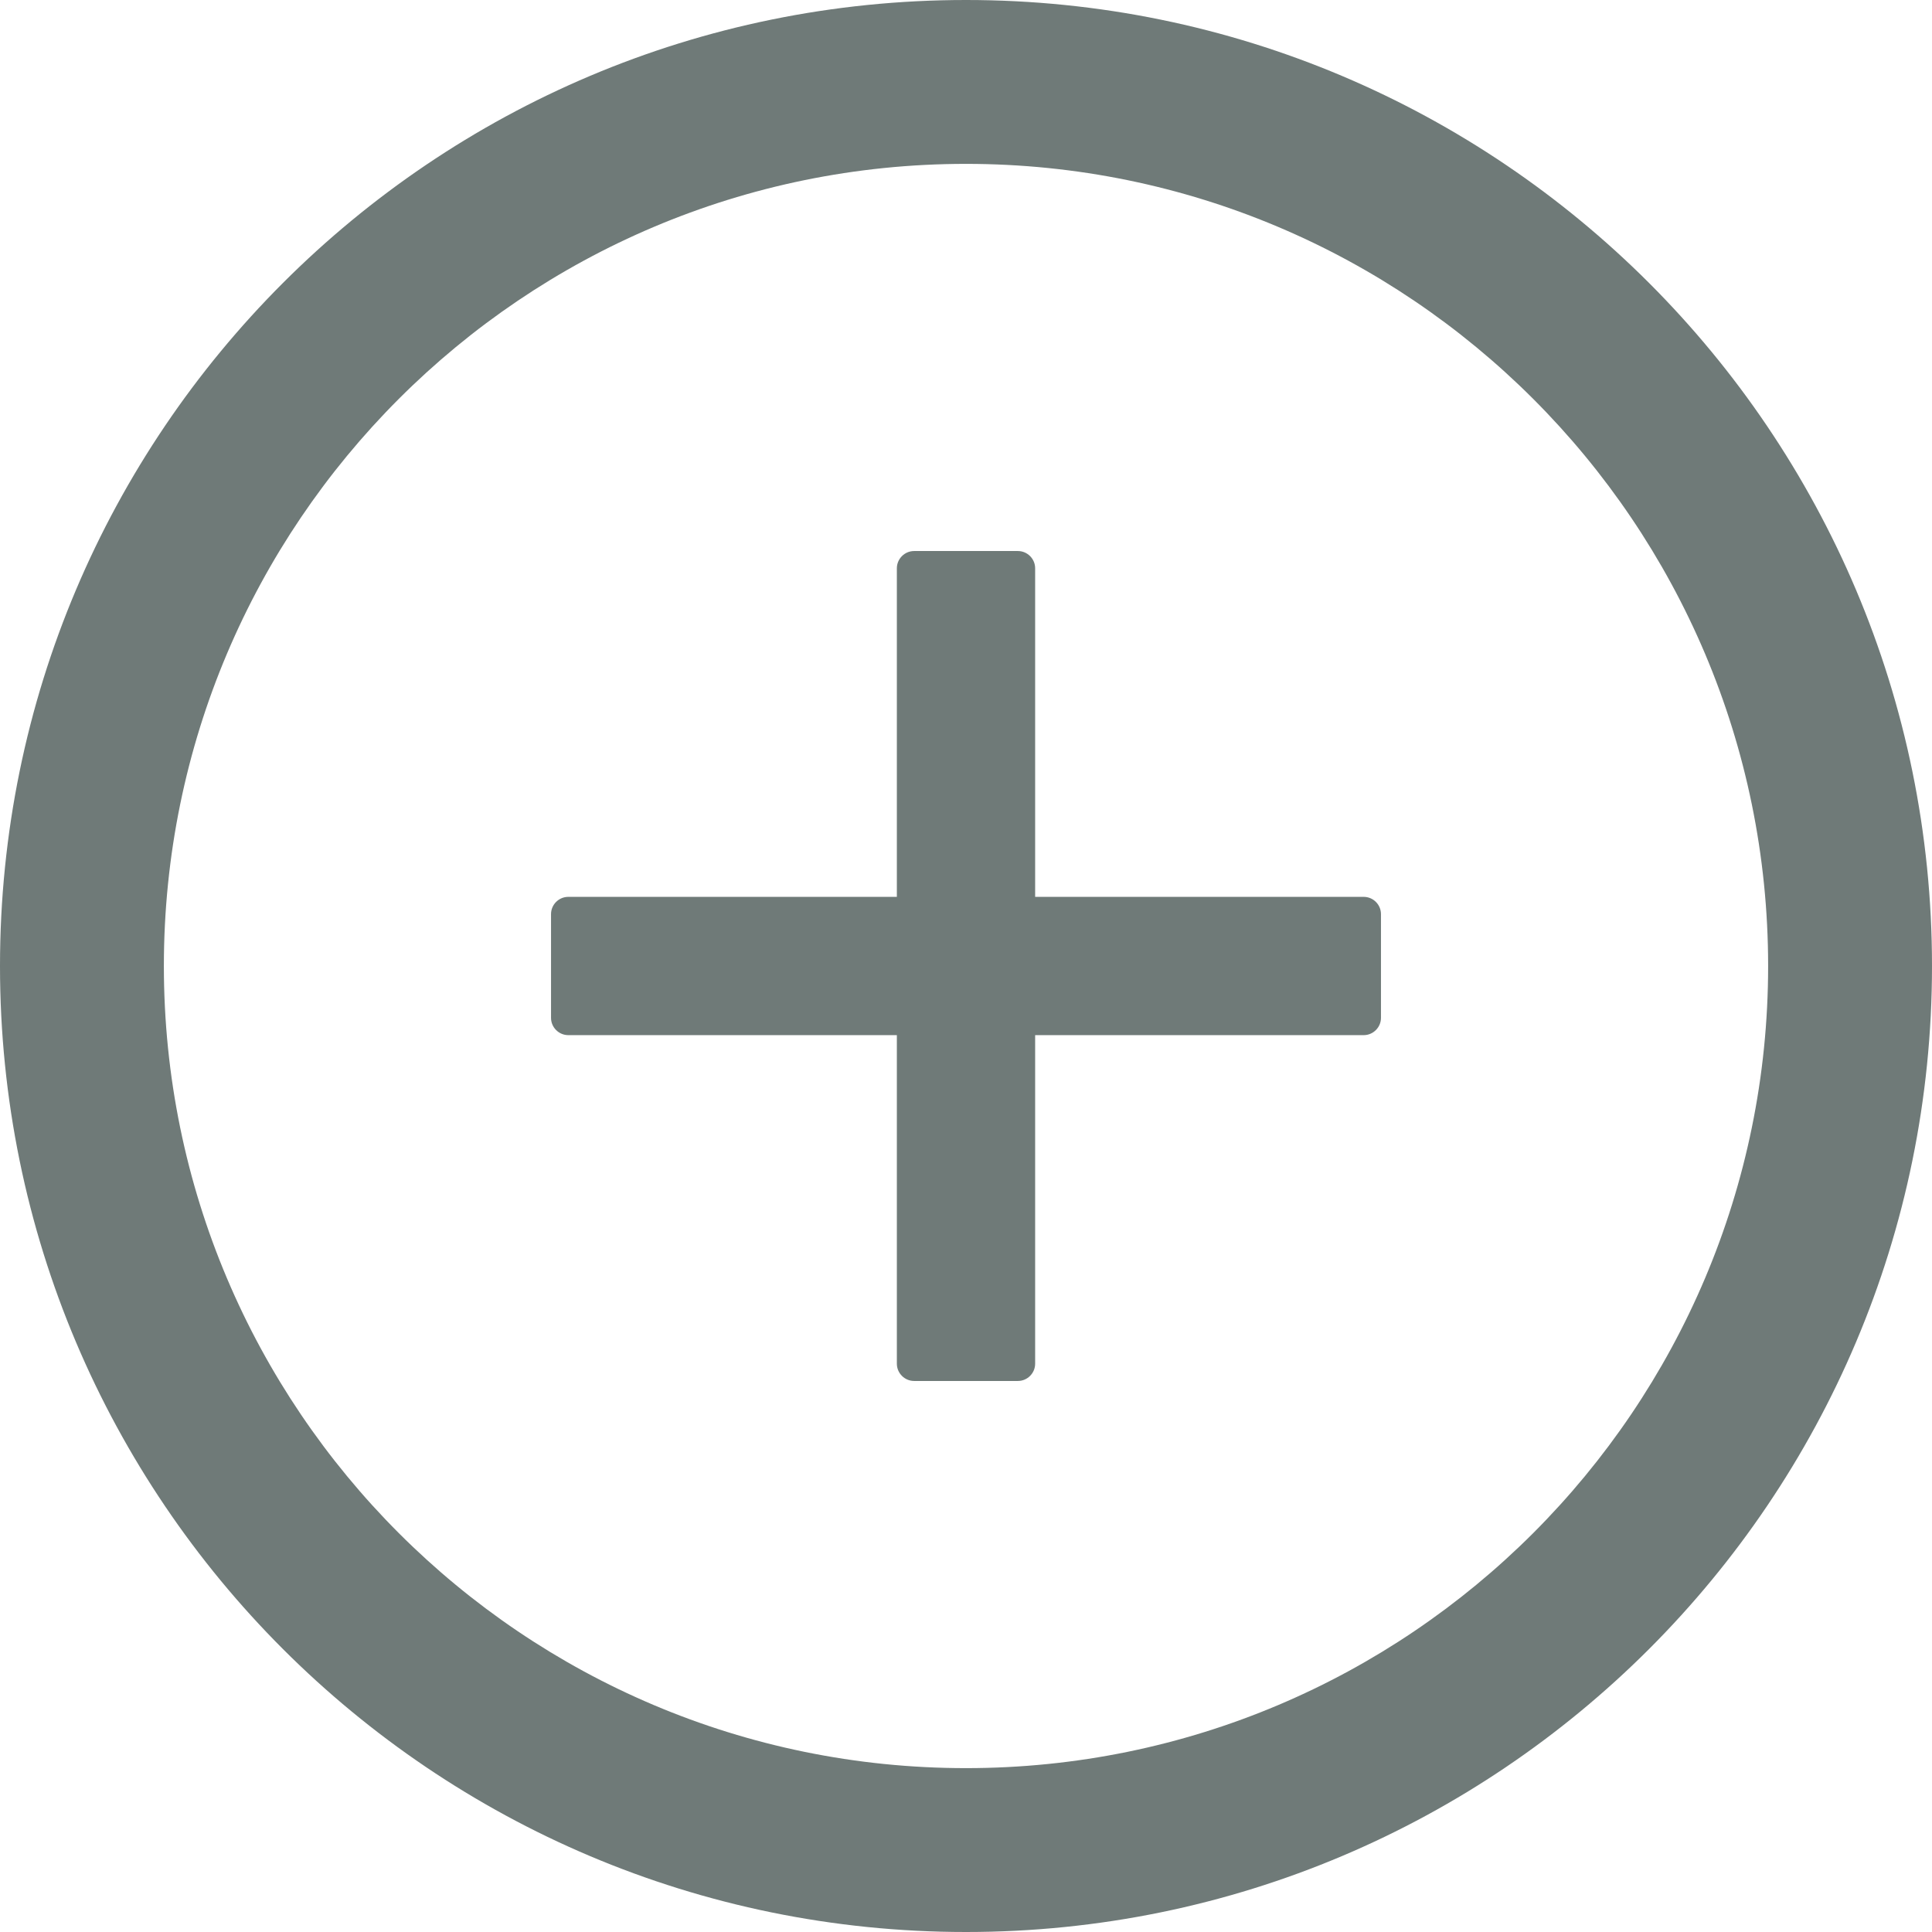 <svg width="33" height="33" viewBox="0 0 33 33" fill="none" xmlns="http://www.w3.org/2000/svg">
<path d="M23.293 15.319H17.681V9.707C17.681 9.545 17.549 9.412 17.386 9.412H15.614C15.452 9.412 15.319 9.545 15.319 9.707V15.319H9.707C9.545 15.319 9.412 15.451 9.412 15.614V17.386C9.412 17.548 9.545 17.681 9.707 17.681H15.319V23.293C15.319 23.455 15.452 23.588 15.614 23.588H17.386C17.549 23.588 17.681 23.455 17.681 23.293V17.681H23.293C23.455 17.681 23.588 17.548 23.588 17.386V15.614C23.588 15.451 23.455 15.319 23.293 15.319Z" fill="#6F7A78"/>
<path d="M16.5 0C7.388 0 0 7.388 0 16.5C0 25.612 7.388 33 16.5 33C25.612 33 33 25.612 33 16.5C33 7.388 25.612 0 16.5 0ZM16.5 30.201C8.935 30.201 2.799 24.065 2.799 16.5C2.799 8.935 8.935 2.799 16.5 2.799C24.065 2.799 30.201 8.935 30.201 16.5C30.201 24.065 24.065 30.201 16.5 30.201Z" fill="#6F7A78"/>
</svg>
